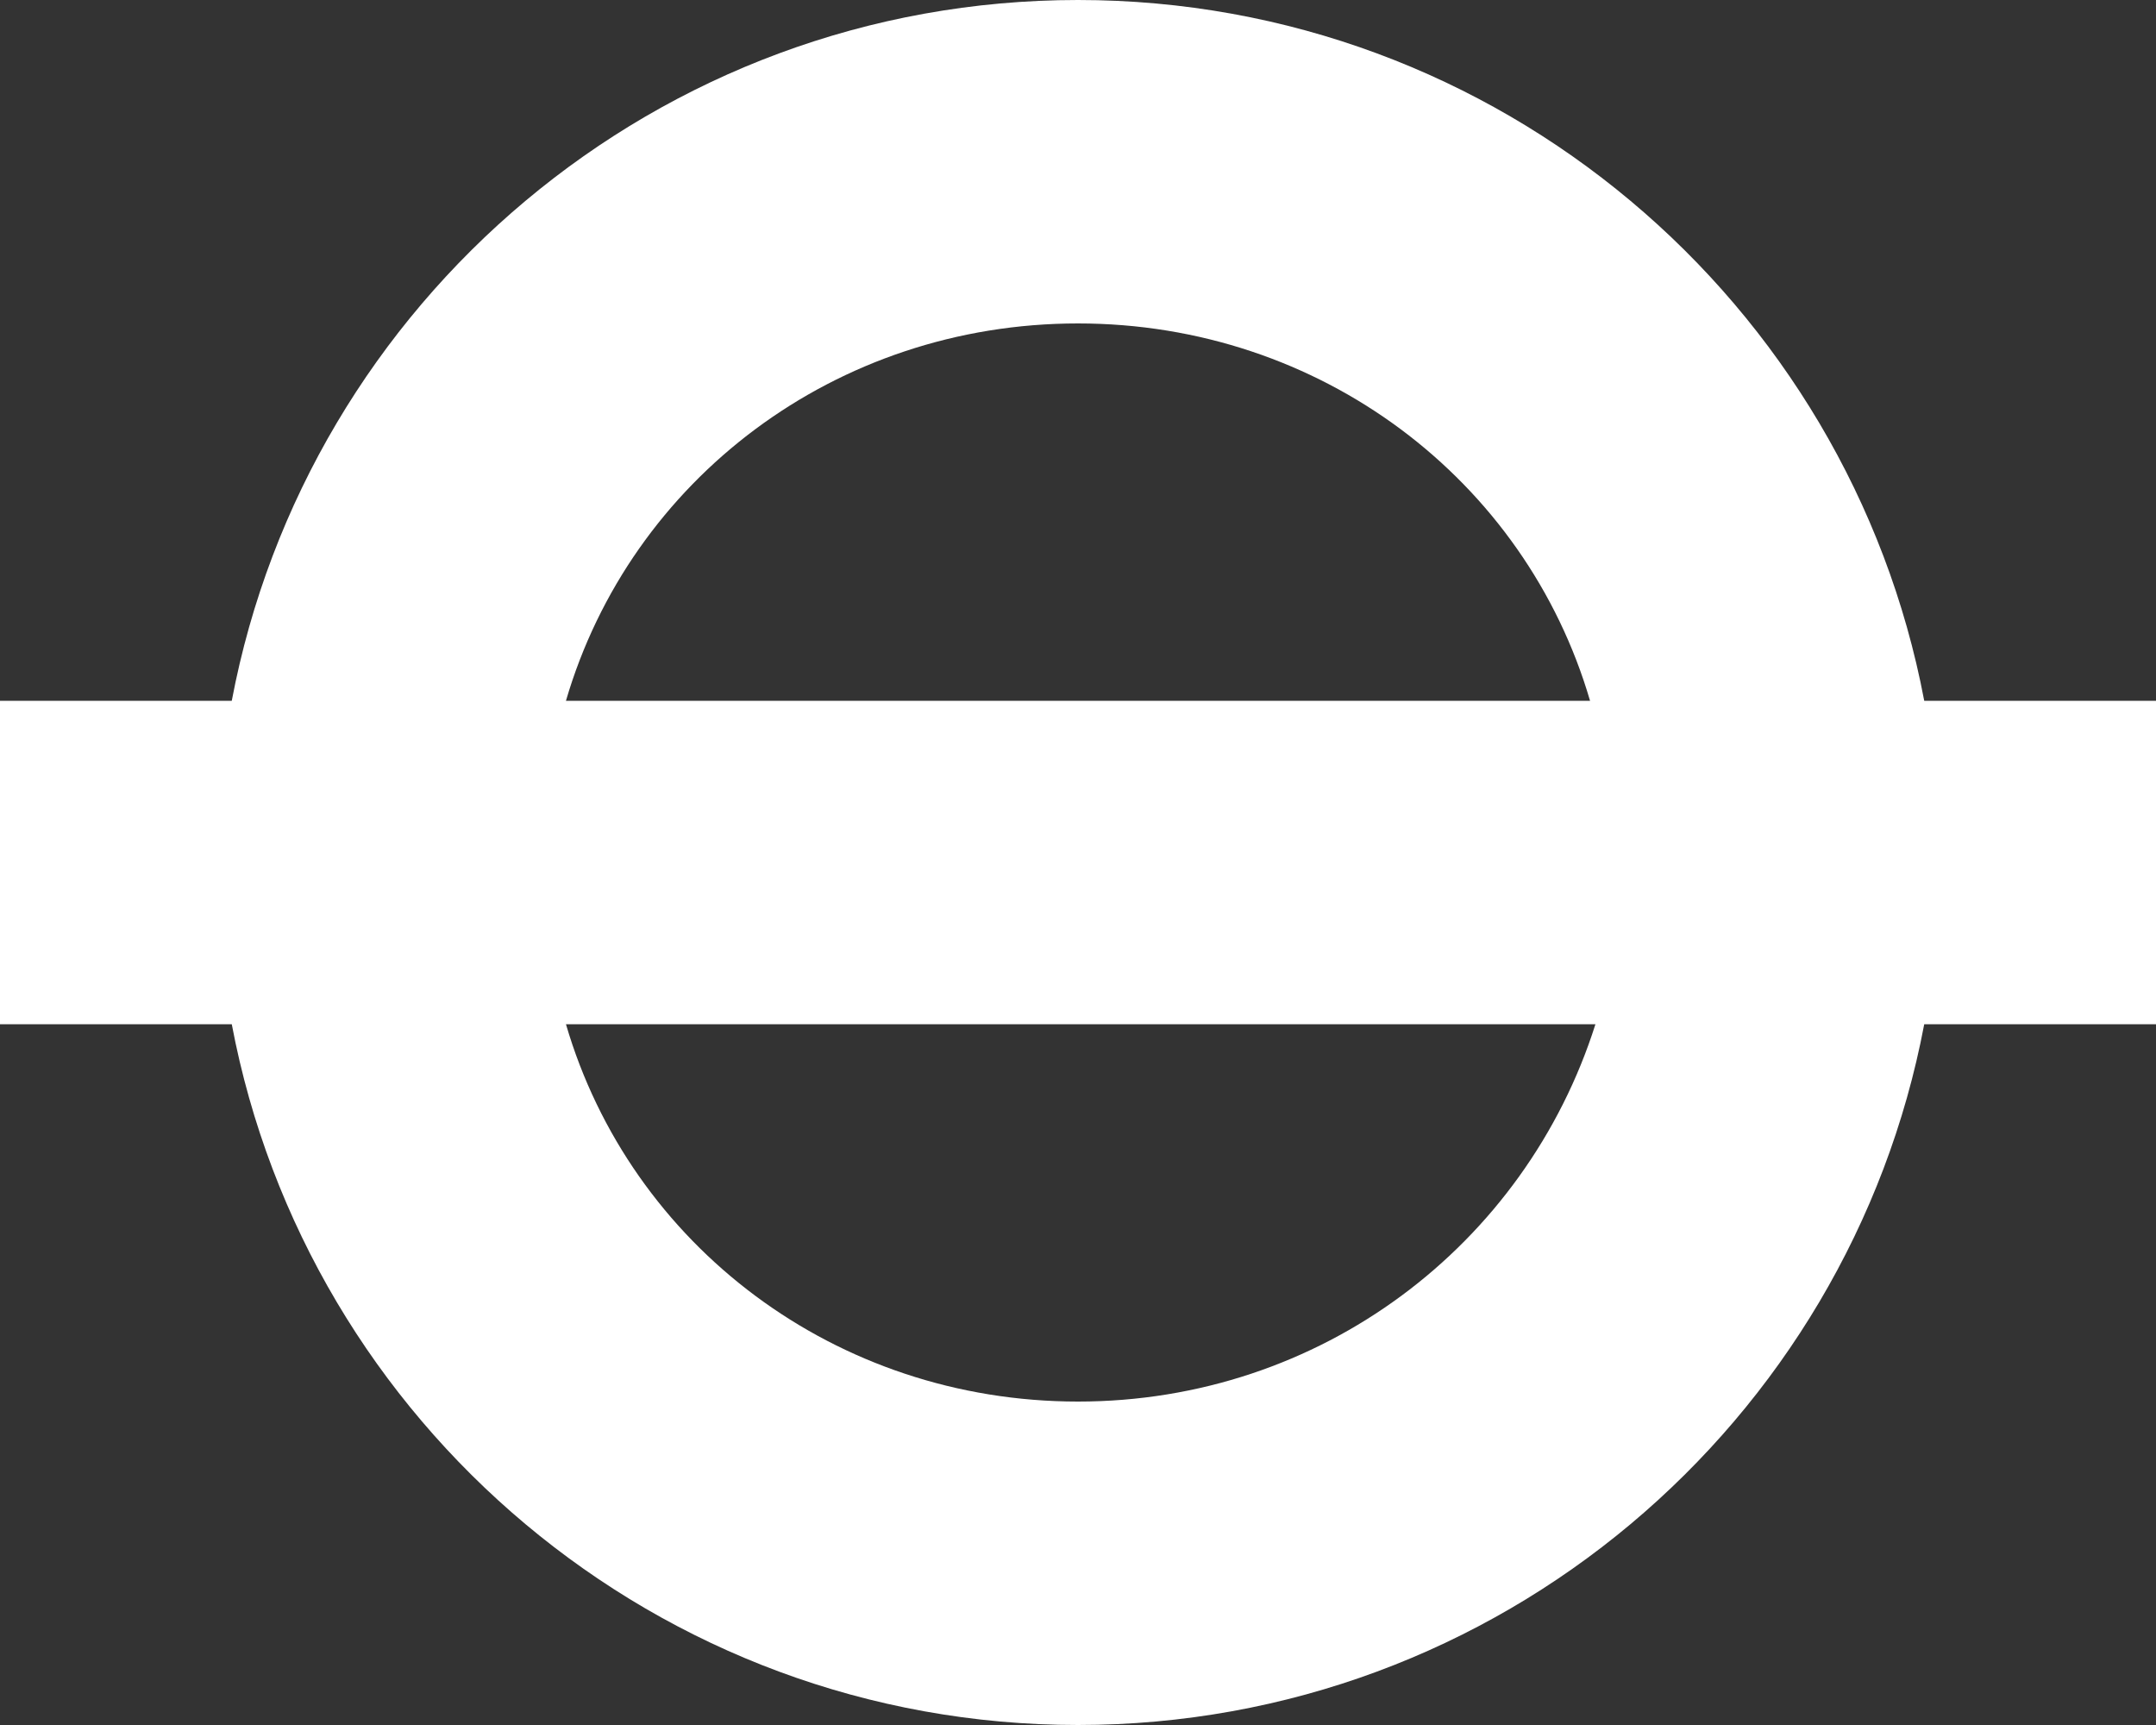 <?xml version="1.0" encoding="utf-8"?>
<!-- Generator: Adobe Illustrator 23.0.6, SVG Export Plug-In . SVG Version: 6.00 Build 0)  -->
<svg version="1.1" id="Layer_1" xmlns="http://www.w3.org/2000/svg" xmlns:xlink="http://www.w3.org/1999/xlink" x="0px" y="0px"
	 viewBox="0 0 40 32" style="enable-background:new 0 0 40 32;" xml:space="preserve">
<rect x="0" y="0" width="40" height="32" fill="#333333" stroke="none"/>
<style type="text/css">
	.st0{fill-rule:evenodd;clip-rule:evenodd;fill:#FFFFFF;}
</style>
<title>roundel</title>
<desc>Created with Sketch.</desc>
<path class="st0" d="M40,13h-4.3C34.3,5.6,27.8,0,20,0S5.7,5.6,4.3,13H0v6h4.3c1.4,7.4,7.9,13,15.7,13s14.3-5.6,15.7-13H40V13z
	 M20,6c4.5,0,8.3,2.9,9.5,7H10.5C11.7,8.9,15.5,6,20,6z M20,26c-4.5,0-8.3-2.9-9.5-7h19.1C28.3,23.1,24.5,26,20,26z"/>
</svg>
